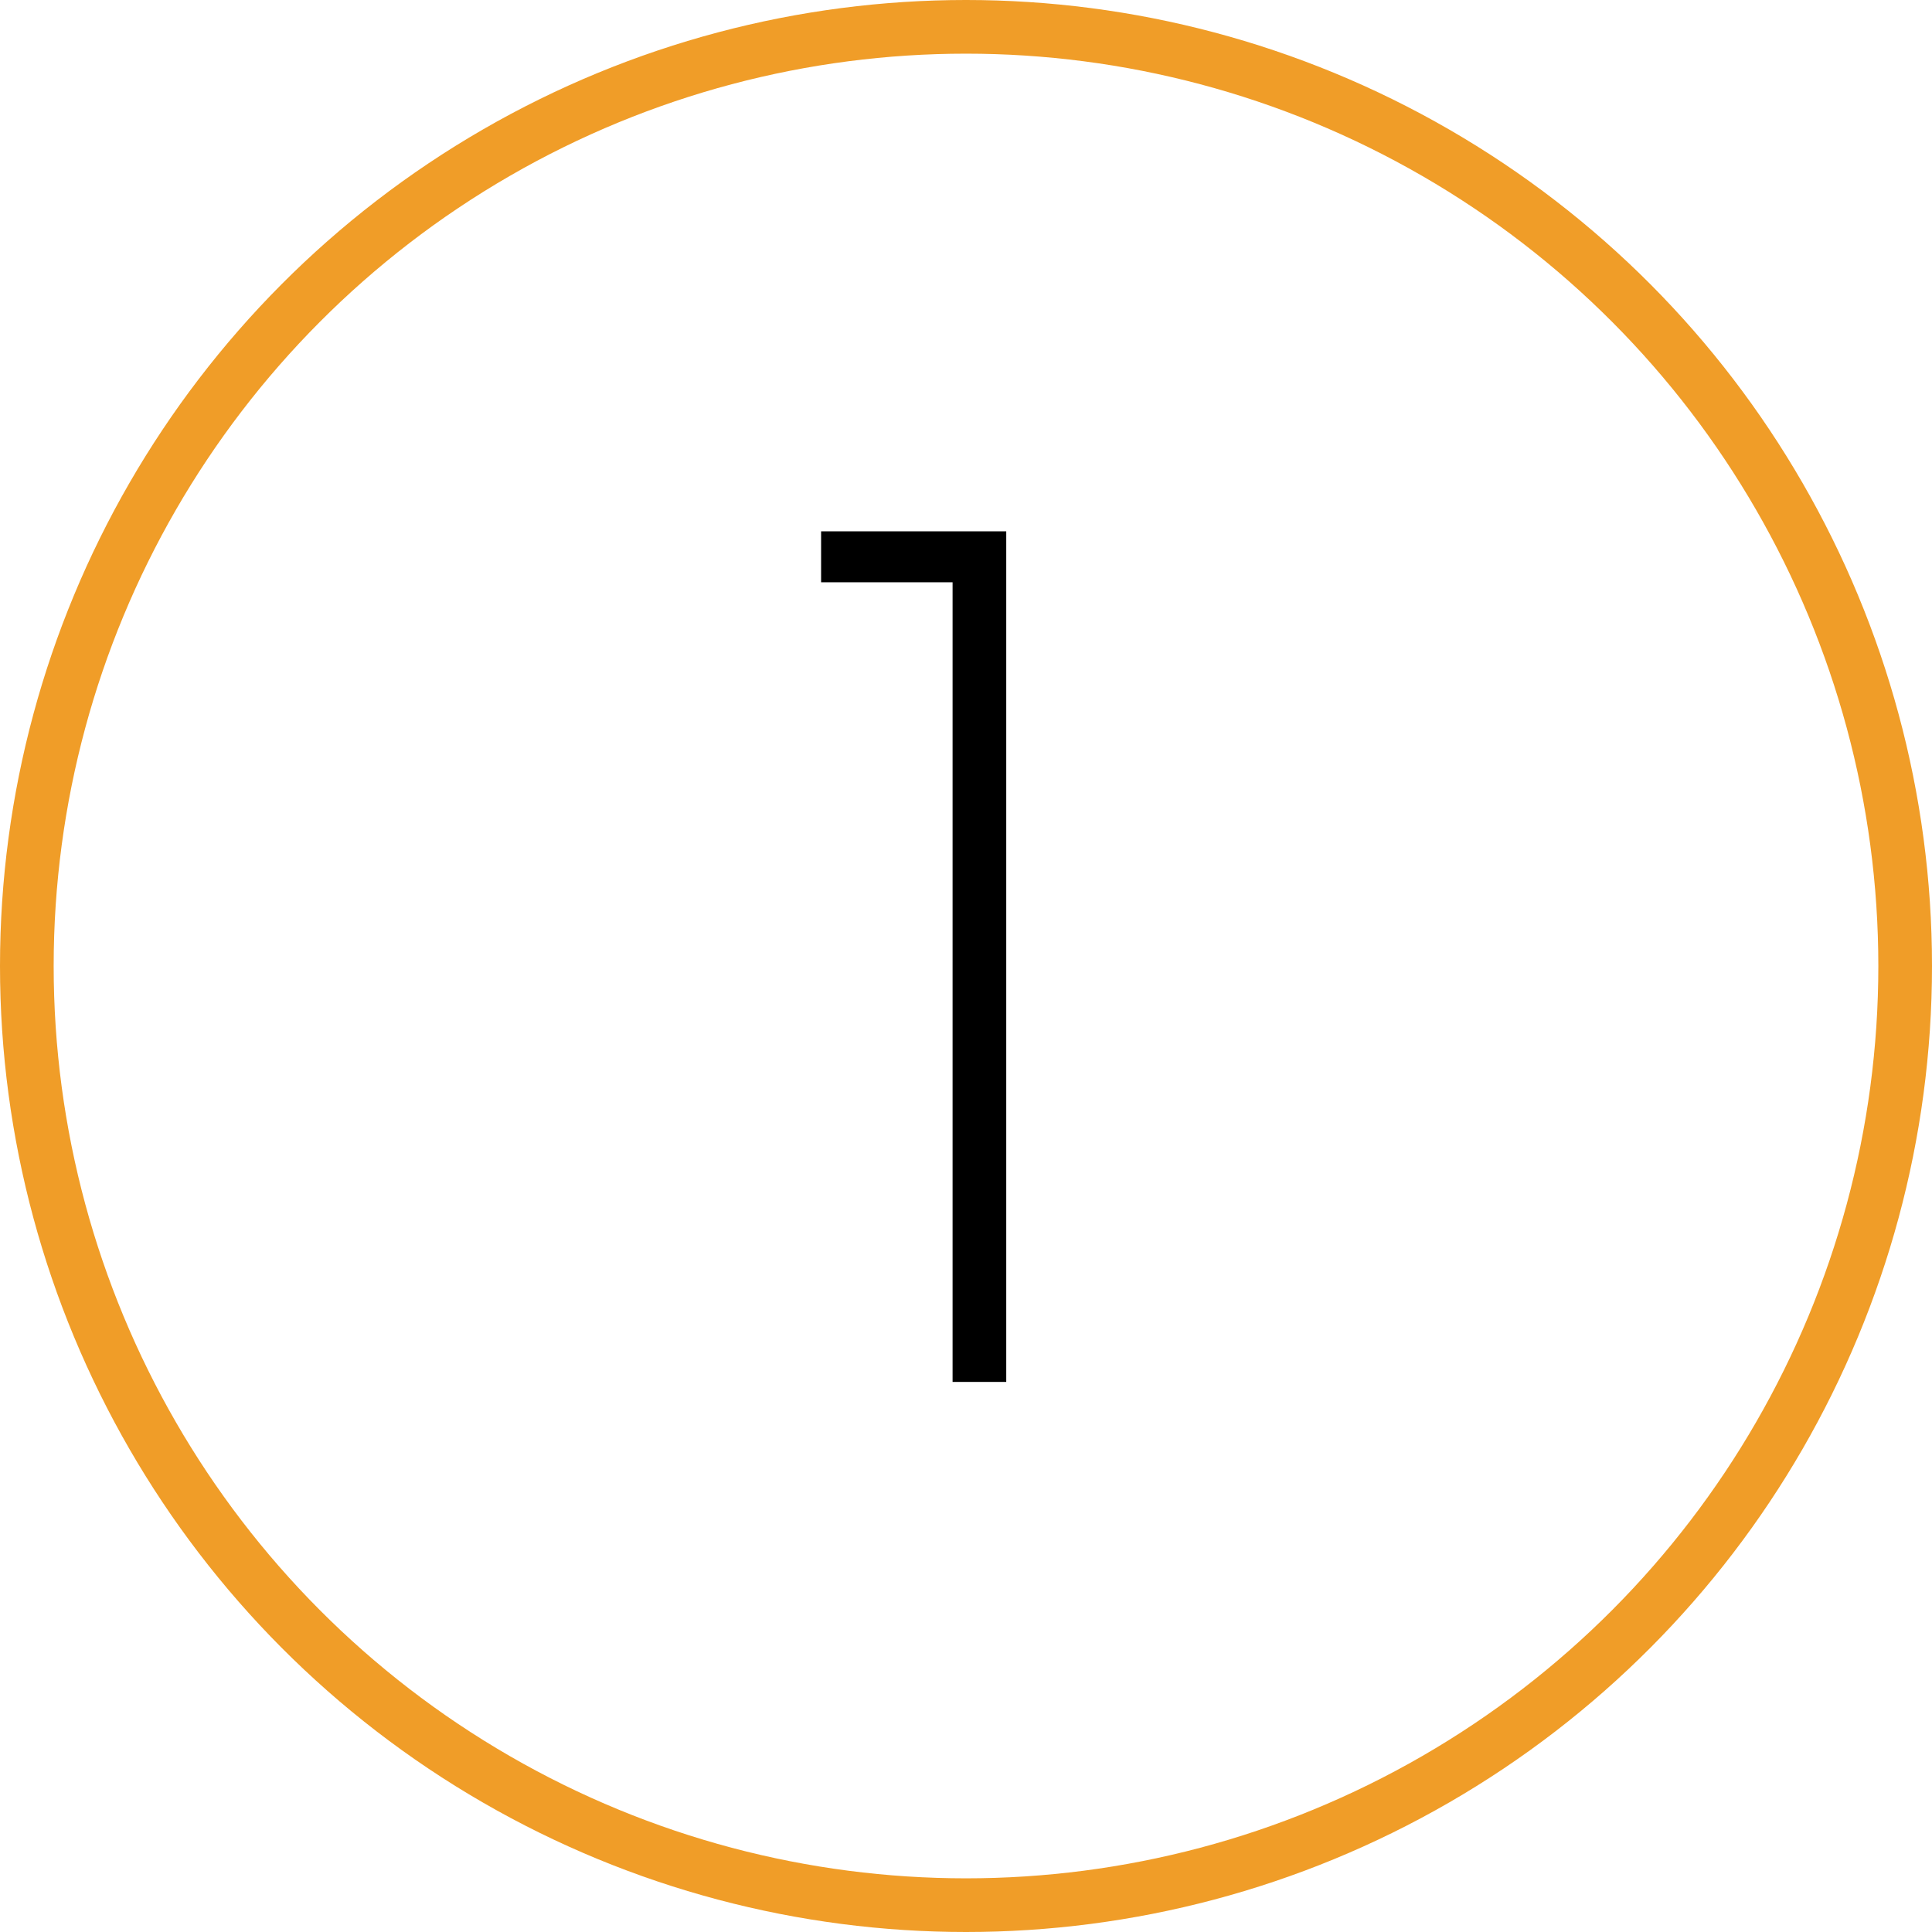 <?xml version="1.0" encoding="utf-8"?>
<!-- Generator: Adobe Illustrator 23.0.0, SVG Export Plug-In . SVG Version: 6.00 Build 0)  -->
<svg version="1.1" id="Layer_1" xmlns="http://www.w3.org/2000/svg" xmlns:xlink="http://www.w3.org/1999/xlink" x="0px" y="0px"
	 viewBox="0 0 72 72" style="enable-background:new 0 0 72 72;" xml:space="preserve">
<style type="text/css">
	.st0{fill:none;}
	.st1{fill:none;stroke:#F09D28;stroke-width:2;}
	.st2{enable-background:new    ;}
	.st3{fill:#262626;stroke:#000000;stroke-miterlimit:10;}
</style>
<g id="Group_306" transform="translate(-349 -1330)">
	<g id="Group_208" transform="translate(16 -2416)">
		<g id="Ellipse_7" transform="translate(333 3746)">
			<circle class="st0" cx="36" cy="36" r="36"/>
			<circle class="st1" cx="36" cy="36" r="35"/>
		</g>
	</g>
	<g class="st2">
		<path class="st3" d="M385,1351.2h-4.9v-0.9h5.9v30.7h-1V1351.2z"/>
	</g>
</g>
</svg>
